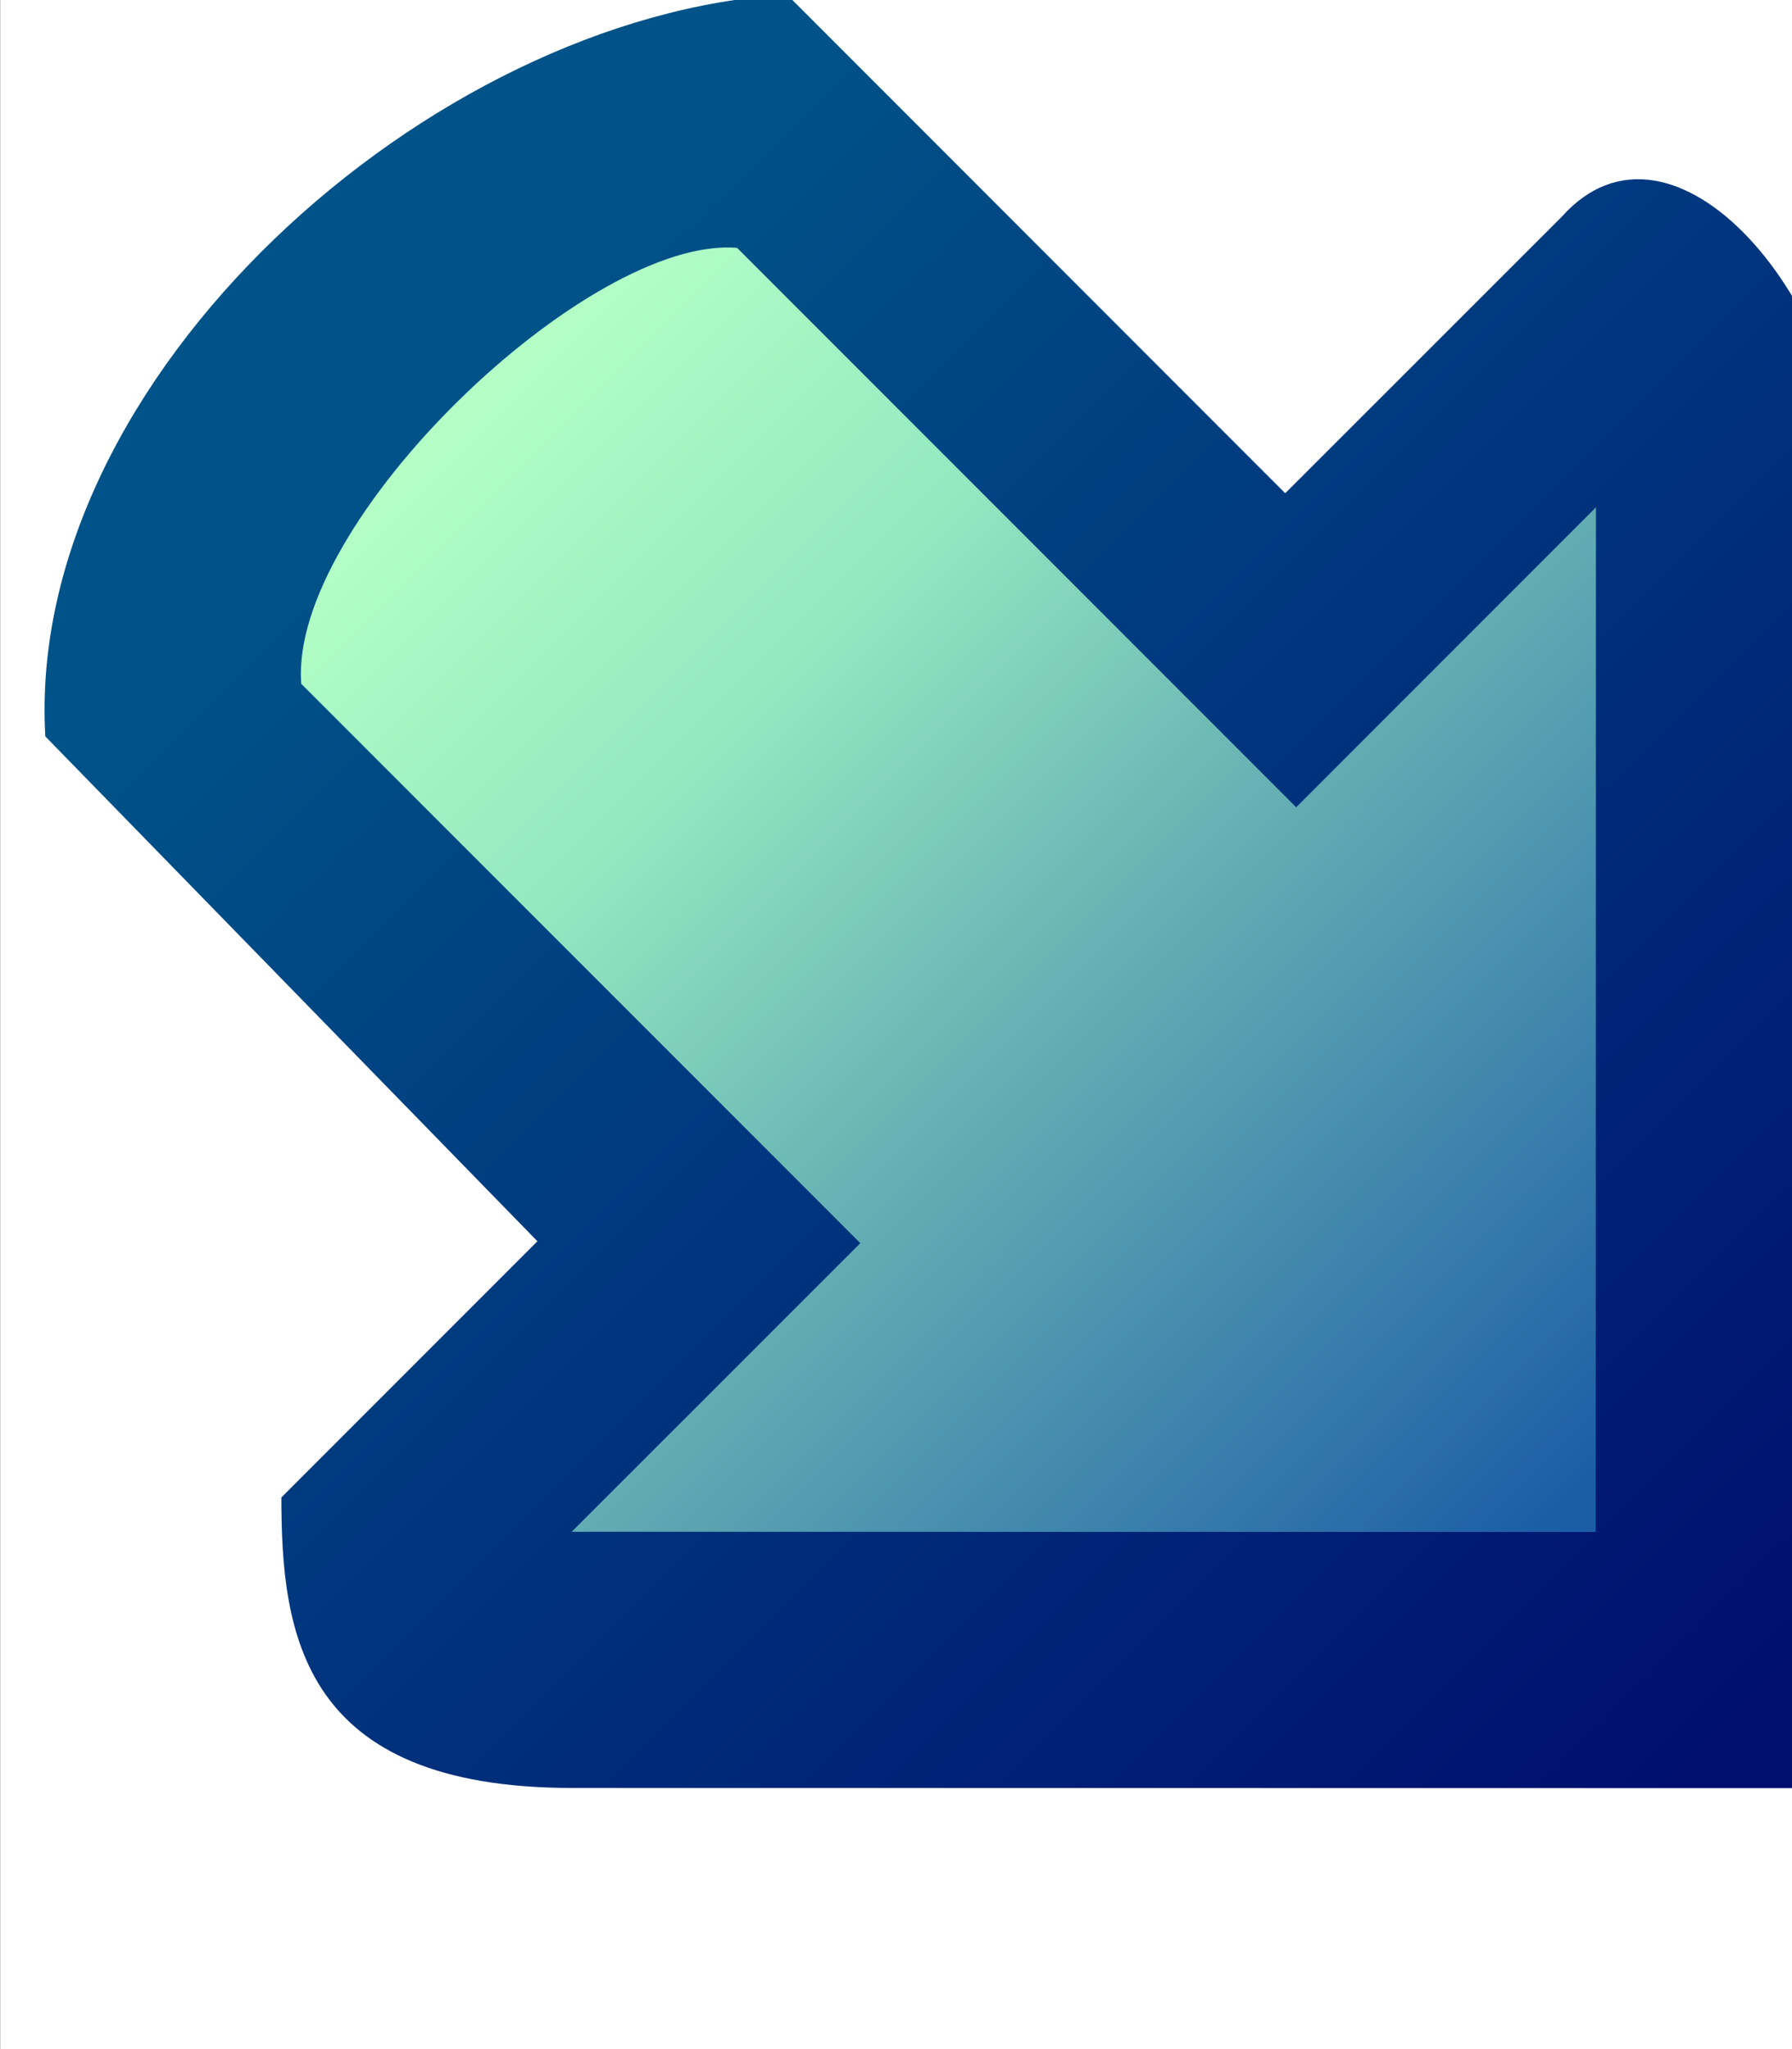 <?xml version="1.0" encoding="UTF-8" standalone="no"?>
<!-- Created with Inkscape (http://www.inkscape.org/) -->

<svg
   xmlns:dc="http://purl.org/dc/elements/1.1/"
   xmlns:cc="http://creativecommons.org/ns#"
   xmlns:rdf="http://www.w3.org/1999/02/22-rdf-syntax-ns#"
   xmlns:svg="http://www.w3.org/2000/svg"
   xmlns="http://www.w3.org/2000/svg"
   xmlns:xlink="http://www.w3.org/1999/xlink"
   xmlns:sodipodi="http://sodipodi.sourceforge.net/DTD/sodipodi-0.dtd"
   xmlns:inkscape="http://www.inkscape.org/namespaces/inkscape"
   width="7"
   height="8"
   id="svg2"
   version="1.1"
   inkscape:version="0.91 r13725"
   sodipodi:docname="callee_co.svg">
  <rect width="100%" height="100%" fill="#808080" stroke="none"/>
  <defs
     id="defs4">
    <linearGradient
       inkscape:collect="always"
       id="linearGradient3032">
      <stop
         style="stop-color:#005388;stop-opacity:1"
         offset="0"
         id="stop3034" />
      <stop
         style="stop-color:#000f6f;stop-opacity:1"
         offset="1"
         id="stop3036" />
    </linearGradient>
    <linearGradient
       inkscape:collect="always"
       xlink:href="#linearGradient5103-3-7"
       id="linearGradient5109-0-1"
       x1="7.596"
       y1="1045.211"
       x2="13.631"
       y2="1044.863"
       gradientUnits="userSpaceOnUse"
       gradientTransform="translate(18.956,0.18)" />
    <linearGradient
       id="linearGradient5103-3-7">
      <stop
         style="stop-color:#b3ffc6;stop-opacity:1"
         offset="0"
         id="stop5105-5-4" />
      <stop
         id="stop7550-07-0"
         offset="0.267"
         style="stop-color:#93e8c0;stop-opacity:1" />
      <stop
         id="stop7548-6-9"
         offset="0.517"
         style="stop-color:#69b5b5;stop-opacity:1" />
      <stop
         style="stop-color:#1c5ea6;stop-opacity:1"
         offset="1"
         id="stop5107-7-48" />
    </linearGradient>
    <linearGradient
       y2="1063.019"
       x2="11.418"
       y1="1067.173"
       x1="11.418"
       gradientTransform="translate(19.912,-20)"
       gradientUnits="userSpaceOnUse"
       id="linearGradient6319"
       xlink:href="#linearGradient6354"
       inkscape:collect="always" />
    <linearGradient
       id="linearGradient6354"
       inkscape:collect="always">
      <stop
         id="stop6356"
         offset="0"
         style="stop-color:#6994ad;stop-opacity:1" />
      <stop
         id="stop6358"
         offset="1"
         style="stop-color:#095a98;stop-opacity:1" />
    </linearGradient>
    <linearGradient
       y2="1064.864"
       x2="14.678"
       y1="1065.287"
       x1="7.405"
       gradientTransform="translate(19.008,-19.77)"
       gradientUnits="userSpaceOnUse"
       id="linearGradient6310"
       xlink:href="#linearGradient3032"
       inkscape:collect="always" />
  </defs>
  <sodipodi:namedview
     id="base"
     pagecolor="#ffffff"
     bordercolor="#666666"
     borderopacity="1.0"
     inkscape:pageopacity="0.0"
     inkscape:pageshadow="2"
     inkscape:zoom="45.254834"
     inkscape:cx="4.4884006"
     inkscape:cy="3.0088846"
     inkscape:document-units="px"
     inkscape:current-layer="layer1-7"
     showgrid="true"
     inkscape:window-width="1363"
     inkscape:window-height="877"
     inkscape:window-x="588"
     inkscape:window-y="508"
     inkscape:window-maximized="0"
     inkscape:snap-global="false">
    <inkscape:grid
       type="xygrid"
       id="grid2985"
       empspacing="5"
       visible="true"
       enabled="true"
       snapvisiblegridlinesonly="true" />
  </sodipodi:namedview>
  <g
     inkscape:label="Layer 1"
     inkscape:groupmode="layer"
     id="layer1"
     transform="translate(0,-1044.362)">
    <rect
       style="fill:#ffffff;fill-opacity:1;stroke:none"
       id="rect3351"
       width="7.053"
       height="8.026"
       x="0.001"
       y="1044.359" />
    <g
       transform="matrix(0.747,0.665,0.665,-0.747,-713.303,1809.316)"
       inkscape:label="Layer 1"
       id="layer1-7"
       style="display:inline">
      <path
         style="fill:url(#linearGradient5109-0-1);fill-opacity:1;stroke:none;display:inline"
         d="m 26.382,1043.967 -0.033,2.934 3.348,-0.148 0.255,1.693 3.062,-3.369 -3.478,-2.821 0.052,1.66 z"
         id="path4108-1"
         inkscape:connector-curvature="0"
         sodipodi:nodetypes="cccccccc" />
      <path
         style="display:inline;fill:url(#linearGradient6310);fill-opacity:1;stroke:none"
         d="m 28.927,1043.299 -2.746,0.194 c -0.992,0.992 -0.748,3.103 0.238,4.089 l 2.748,-0.16 0.089,1.524 c 4.5e-5,0.652 1.064,0.51 1.601,-0.093 l 3.324,-3.735 -3.735,-3.324 c -0.791,-0.703 -1.248,-0.303 -1.601,0.093 z m 0.854,-0.758 2.988,2.659 -2.659,2.988 -0.096,-1.653 -3.083,0.179 c -0.466,-0.349 -0.597,-1.963 -0.14,-2.403 l 3.083,-0.179 z"
         id="path4108-1-6"
         inkscape:connector-curvature="0"
         sodipodi:nodetypes="cccccccccccccccccc" />
    </g>
  </g>
</svg>
